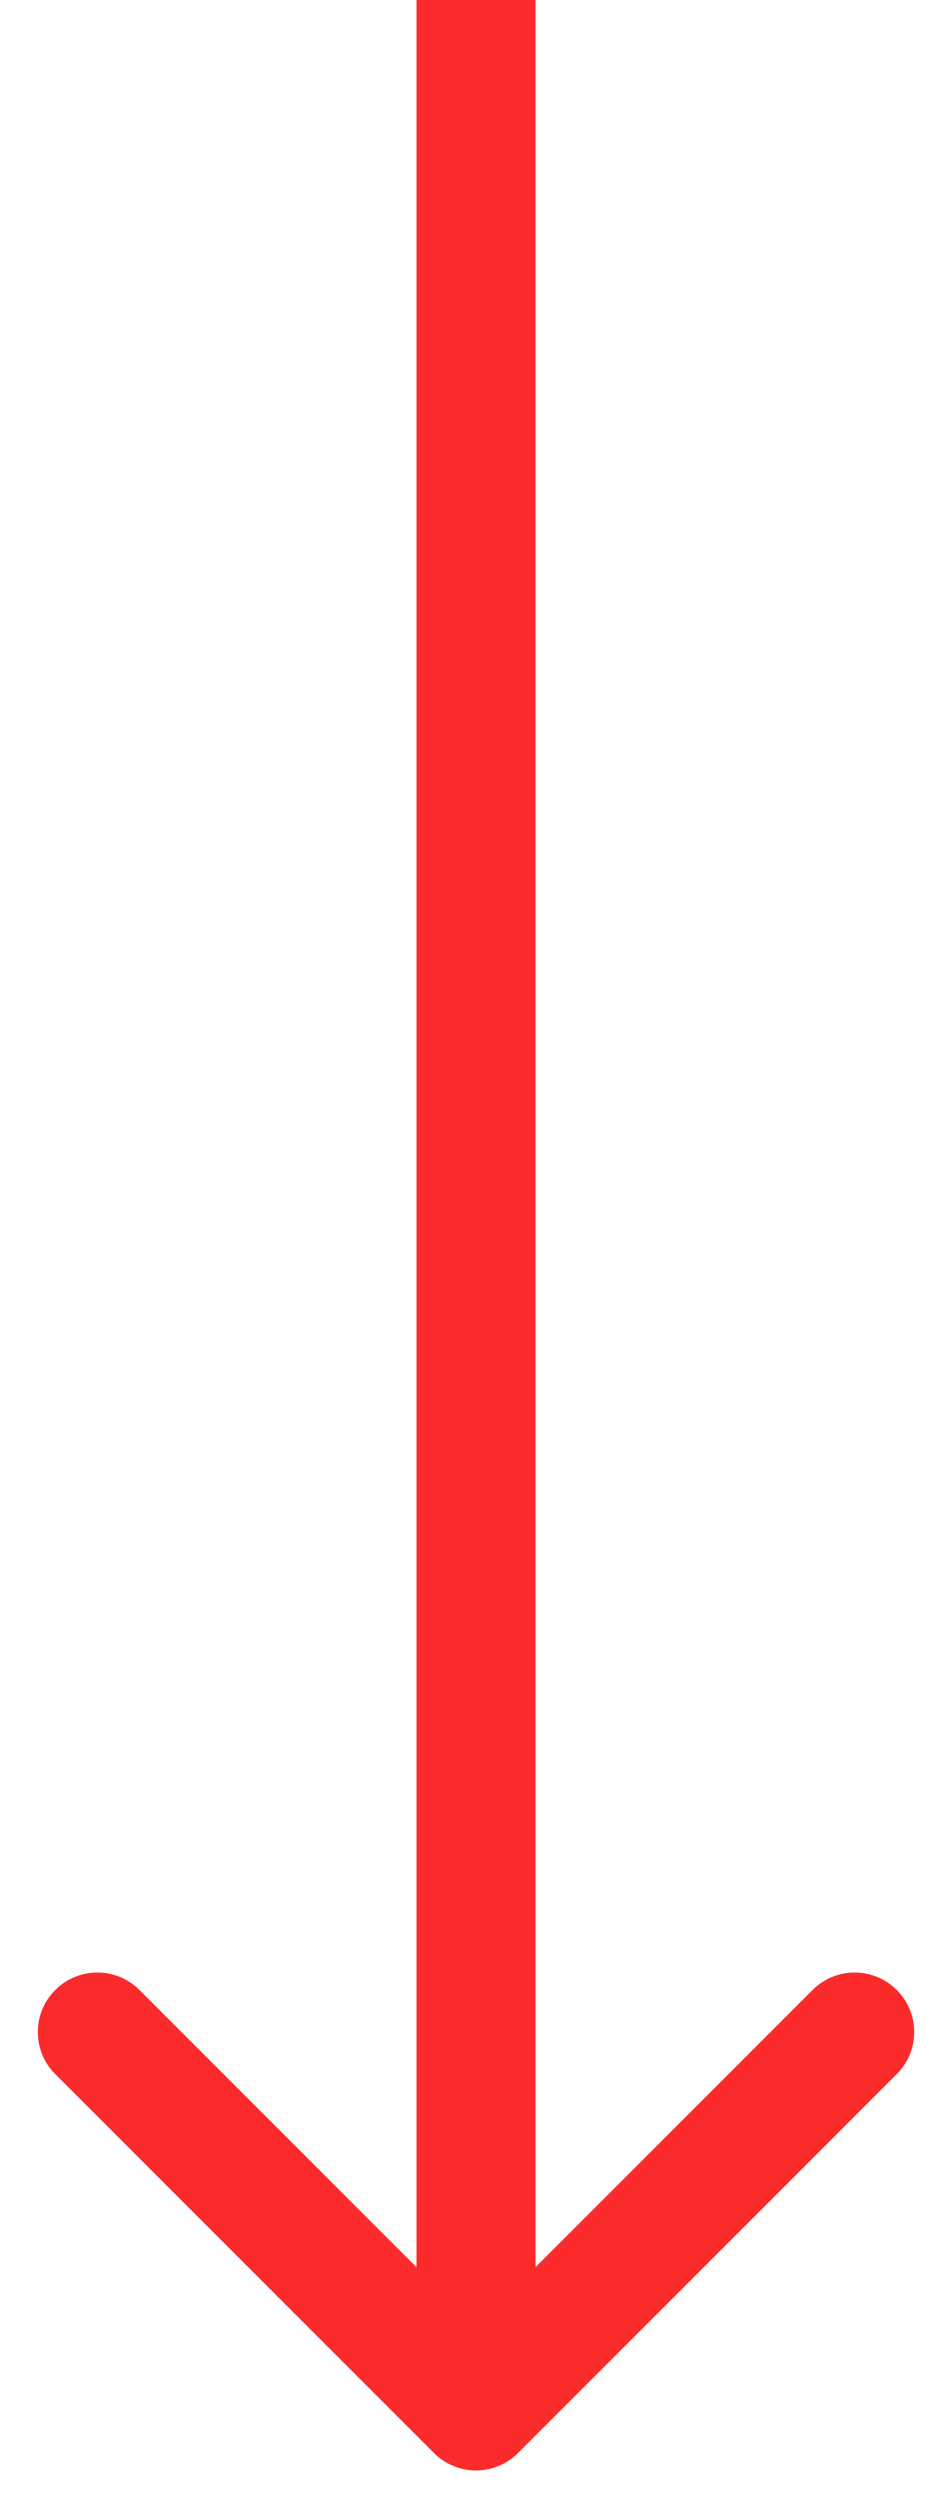 <svg width="16" height="42" viewBox="0 0 16 42" fill="none" xmlns="http://www.w3.org/2000/svg">
<path d="M8.707 41.207C8.317 41.598 7.683 41.598 7.293 41.207L0.929 34.843C0.538 34.453 0.538 33.819 0.929 33.429C1.319 33.038 1.953 33.038 2.343 33.429L8 39.086L13.657 33.429C14.047 33.038 14.681 33.038 15.071 33.429C15.462 33.819 15.462 34.453 15.071 34.843L8.707 41.207ZM9 0L9 40.5H7L7 0L9 0Z" fill="#FB2B2B"/>
</svg>
